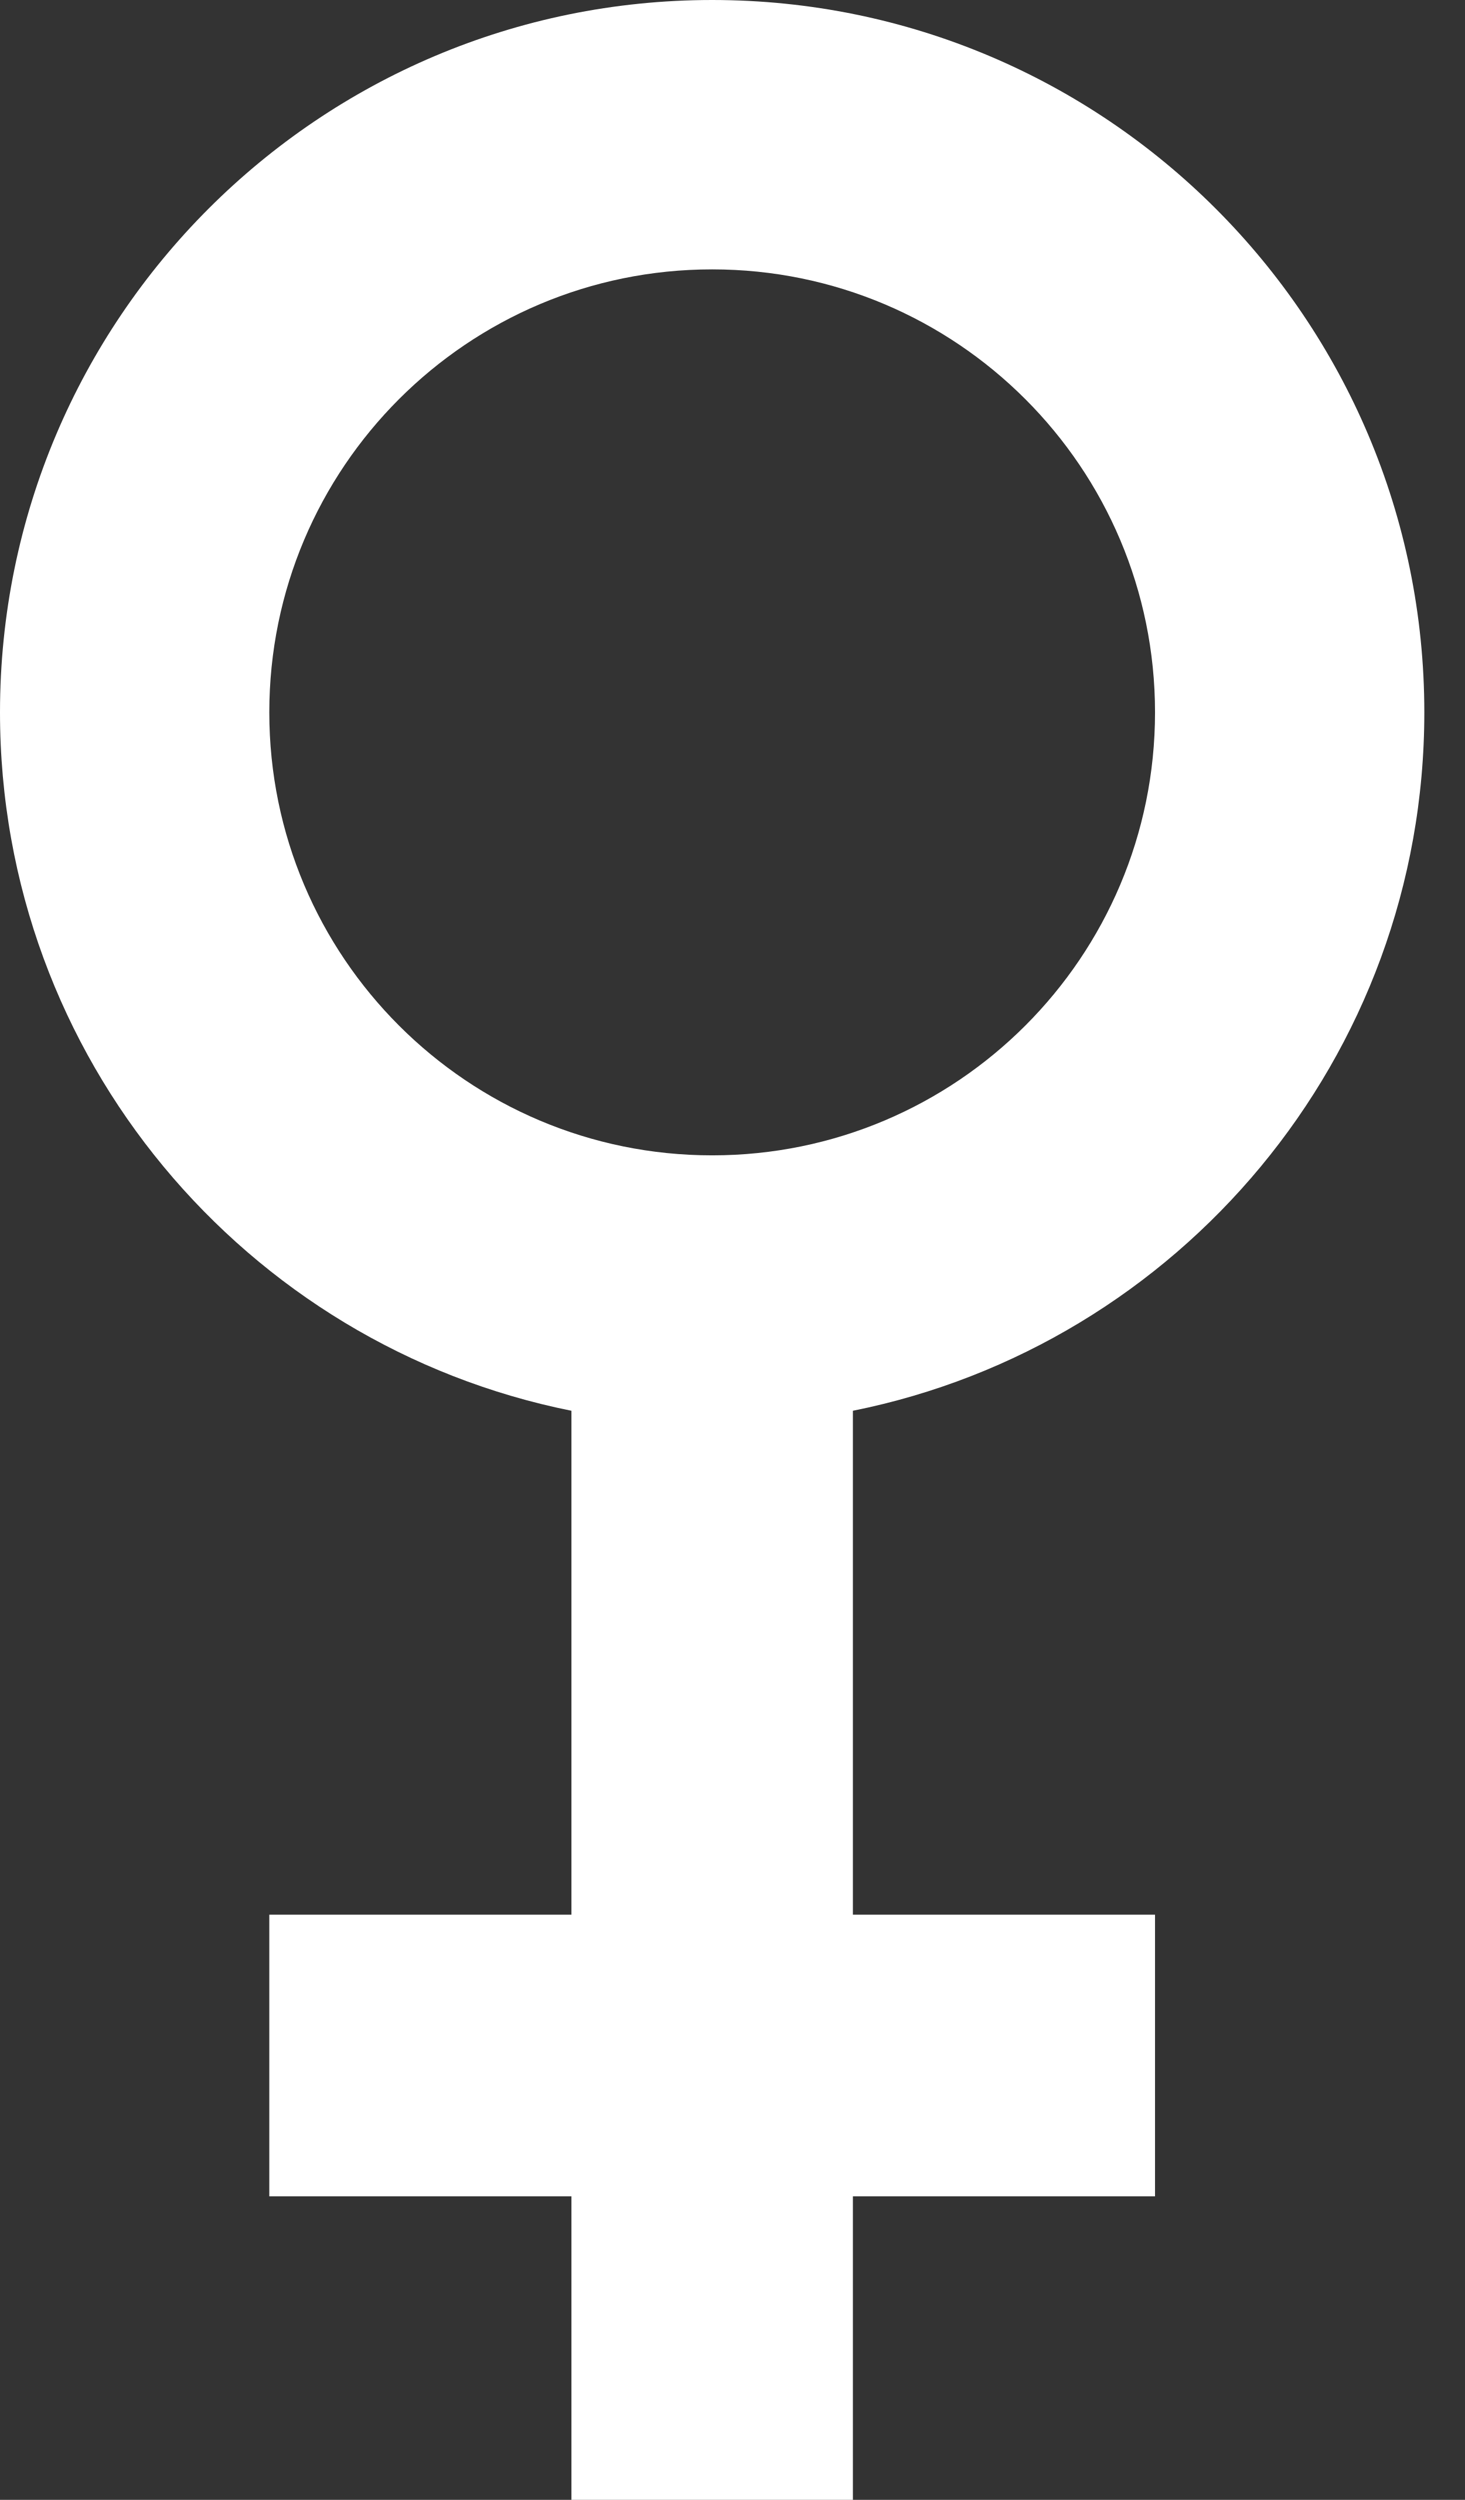 <svg width="17" height="29" viewBox="0 0 17 29" fill="none" xmlns="http://www.w3.org/2000/svg">
<rect x="0" y="0" width="17" height="29" fill="#333333" stroke="none"/>
<path d="M16.528 8.264C16.528 3.7 12.828 0 8.264 0C3.7 0 0 3.7 0 8.264C0 12.269 2.849 15.608 6.631 16.366V22.212H3.125V25.479H6.631V29H9.897V25.479H13.403V22.212H9.897V16.366C13.679 15.608 16.528 12.269 16.528 8.264ZM3.125 8.264C3.125 5.426 5.426 3.125 8.264 3.125C11.102 3.125 13.403 5.426 13.403 8.264C13.403 11.102 11.102 13.403 8.264 13.403C5.426 13.403 3.125 11.102 3.125 8.264Z" fill="white"/>
</svg>
